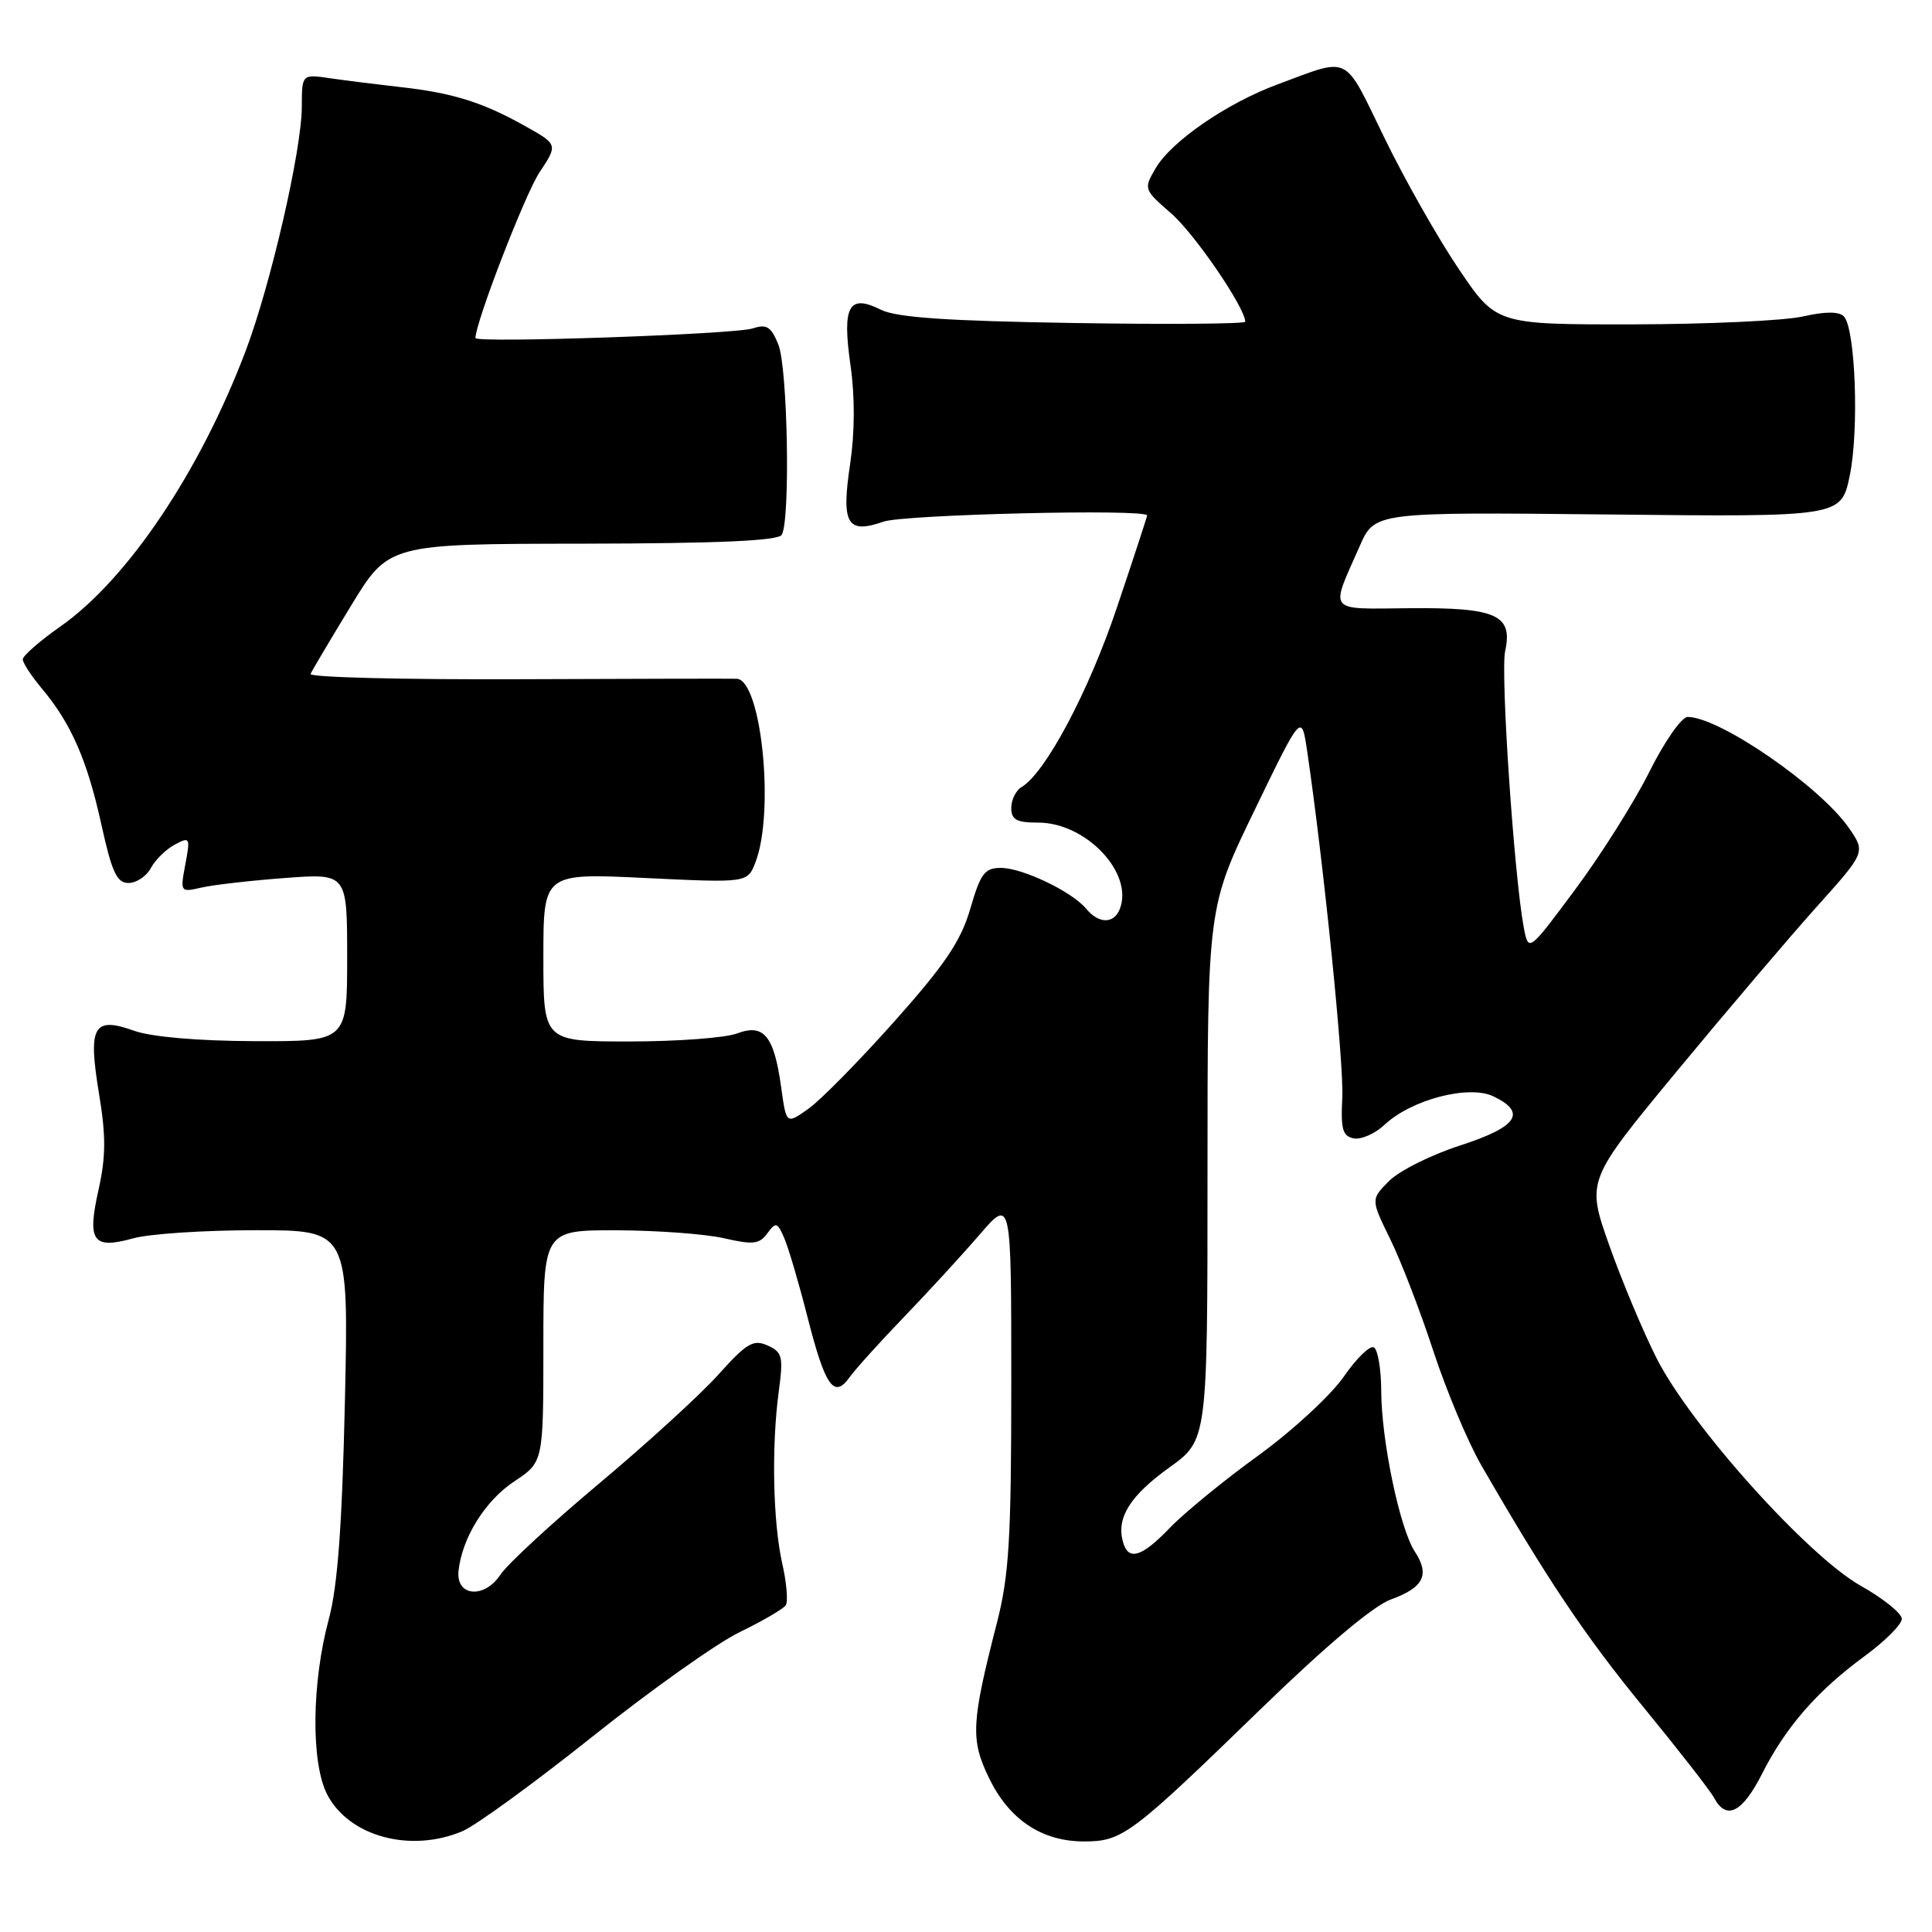 <?xml version="1.0" encoding="UTF-8" standalone="no"?>
<!DOCTYPE svg PUBLIC "-//W3C//DTD SVG 1.1//EN" "http://www.w3.org/Graphics/SVG/1.1/DTD/svg11.dtd" >
<svg xmlns="http://www.w3.org/2000/svg" xmlns:xlink="http://www.w3.org/1999/xlink" version="1.1" viewBox="0 0 256 256">
 <g >
 <path fill="currentColor"
d=" M 61.28 242.64 C 63.05 241.89 70.80 236.25 78.50 230.11 C 86.20 223.97 94.97 217.74 98.00 216.27 C 101.03 214.80 103.77 213.20 104.11 212.72 C 104.44 212.24 104.24 209.74 103.65 207.17 C 102.42 201.71 102.21 191.65 103.19 184.38 C 103.81 179.74 103.67 179.16 101.70 178.28 C 99.82 177.44 98.93 177.97 95.18 182.15 C 92.79 184.81 85.68 191.30 79.38 196.58 C 73.08 201.86 67.21 207.28 66.32 208.64 C 64.18 211.89 60.38 211.55 60.76 208.13 C 61.24 203.73 64.30 198.83 68.16 196.28 C 72.00 193.73 72.00 193.73 72.00 178.37 C 72.00 163.00 72.00 163.00 81.75 163.02 C 87.11 163.04 93.51 163.51 95.97 164.08 C 99.79 164.96 100.63 164.86 101.68 163.42 C 102.81 161.88 103.01 161.94 103.94 164.11 C 104.50 165.43 105.87 170.08 106.98 174.45 C 109.34 183.72 110.50 185.39 112.57 182.50 C 113.36 181.40 116.61 177.80 119.79 174.50 C 122.97 171.20 127.47 166.30 129.79 163.61 C 134.00 158.72 134.00 158.72 134.00 183.17 C 134.00 203.97 133.71 208.74 132.09 215.06 C 128.69 228.32 128.58 230.50 131.05 235.60 C 133.72 241.11 138.03 243.99 143.62 244.00 C 148.73 244.00 149.84 243.17 167.07 226.44 C 175.65 218.11 181.99 212.77 184.29 211.94 C 188.65 210.36 189.49 208.68 187.47 205.59 C 185.48 202.56 183.04 190.87 183.02 184.31 C 183.01 181.45 182.58 178.86 182.06 178.54 C 181.55 178.22 179.75 179.96 178.06 182.41 C 176.37 184.86 171.28 189.56 166.75 192.85 C 162.21 196.13 156.95 200.44 155.05 202.41 C 151.23 206.39 149.47 206.90 148.77 204.21 C 147.94 201.06 149.79 198.15 154.96 194.44 C 160.00 190.81 160.00 190.81 160.00 155.52 C 160.00 120.23 160.00 120.23 166.23 107.37 C 172.46 94.50 172.46 94.50 173.20 99.50 C 175.38 114.24 178.09 141.01 177.86 145.42 C 177.64 149.63 177.90 150.55 179.38 150.84 C 180.37 151.03 182.21 150.21 183.47 149.03 C 187.01 145.70 194.63 143.71 197.88 145.27 C 202.36 147.42 201.08 149.31 193.51 151.77 C 189.66 153.01 185.41 155.13 184.07 156.48 C 181.63 158.92 181.63 158.92 184.22 164.21 C 185.65 167.12 188.21 173.78 189.92 179.00 C 191.63 184.22 194.48 191.03 196.26 194.12 C 204.90 209.11 210.03 216.78 217.76 226.20 C 222.39 231.85 226.61 237.26 227.13 238.23 C 228.75 241.26 230.87 240.19 233.48 235.04 C 236.63 228.82 240.77 224.07 247.08 219.44 C 249.79 217.45 252.00 215.24 252.00 214.51 C 252.00 213.78 249.55 211.81 246.55 210.12 C 239.50 206.14 224.03 188.90 219.52 180.00 C 217.71 176.43 214.88 169.66 213.22 164.97 C 210.21 156.44 210.21 156.44 222.17 141.97 C 228.75 134.01 237.08 124.22 240.67 120.21 C 247.21 112.93 247.21 112.93 244.99 109.71 C 241.16 104.18 227.83 95.00 223.63 95.00 C 222.82 95.00 220.56 98.24 218.56 102.25 C 216.57 106.24 212.15 113.26 208.73 117.85 C 202.53 126.20 202.53 126.20 201.90 122.85 C 200.62 115.99 198.81 89.14 199.44 86.28 C 200.49 81.48 198.29 80.49 186.82 80.59 C 175.71 80.69 176.21 81.31 180.18 72.34 C 182.16 67.85 182.16 67.85 213.06 68.17 C 243.96 68.50 243.96 68.50 245.10 63.03 C 246.36 56.96 245.85 43.45 244.31 41.91 C 243.66 41.26 241.81 41.27 238.91 41.93 C 236.48 42.49 226.35 42.96 216.38 42.98 C 198.26 43.00 198.26 43.00 193.29 35.64 C 190.55 31.59 186.10 23.74 183.41 18.20 C 177.96 7.02 179.07 7.56 169.26 11.19 C 162.55 13.68 155.22 18.72 153.13 22.29 C 151.52 25.04 151.55 25.11 155.20 28.29 C 158.29 30.97 165.00 40.79 165.00 42.63 C 165.00 42.92 154.76 43.00 142.25 42.80 C 125.43 42.53 118.78 42.07 116.72 41.04 C 112.47 38.91 111.57 40.54 112.69 48.36 C 113.29 52.51 113.27 57.27 112.65 61.47 C 111.45 69.44 112.24 70.81 117.07 69.12 C 119.82 68.17 152.00 67.40 152.00 68.30 C 152.00 68.46 150.20 73.96 147.99 80.52 C 144.27 91.61 138.52 102.43 135.35 104.30 C 134.61 104.74 134.00 105.98 134.00 107.05 C 134.00 108.62 134.70 109.00 137.57 109.00 C 143.90 109.00 150.22 115.67 148.39 120.42 C 147.62 122.44 145.61 122.44 143.94 120.43 C 142.05 118.14 135.48 115.00 132.61 115.00 C 130.48 115.00 129.92 115.75 128.57 120.41 C 127.32 124.69 125.25 127.77 118.55 135.30 C 113.90 140.52 108.77 145.74 107.14 146.90 C 104.19 149.00 104.19 149.00 103.51 144.08 C 102.57 137.25 101.21 135.59 97.66 136.94 C 96.12 137.52 89.72 138.00 83.43 138.00 C 72.00 138.00 72.00 138.00 72.00 126.84 C 72.00 115.69 72.00 115.69 85.53 116.34 C 99.05 116.99 99.05 116.99 100.11 114.24 C 102.67 107.57 100.89 90.11 97.63 89.94 C 97.01 89.91 83.97 89.94 68.65 90.00 C 53.33 90.06 40.95 89.75 41.15 89.30 C 41.34 88.86 43.75 84.80 46.50 80.28 C 51.50 72.07 51.50 72.07 77.19 72.04 C 95.12 72.01 103.09 71.66 103.58 70.87 C 104.74 68.99 104.38 48.70 103.13 45.64 C 102.17 43.27 101.58 42.91 99.73 43.52 C 97.37 44.30 63.00 45.49 63.00 44.79 C 63.00 42.73 69.56 25.75 71.48 22.85 C 73.94 19.14 73.94 19.14 69.50 16.66 C 63.91 13.53 59.95 12.30 53.00 11.53 C 49.98 11.19 45.81 10.67 43.75 10.37 C 40.00 9.82 40.00 9.82 39.99 14.16 C 39.98 19.87 35.88 37.69 32.55 46.50 C 26.51 62.46 16.92 76.75 8.02 83.00 C 5.28 84.92 3.03 86.89 3.02 87.36 C 3.01 87.83 4.15 89.57 5.55 91.24 C 9.42 95.85 11.56 100.73 13.43 109.25 C 14.83 115.59 15.48 117.00 17.03 117.00 C 18.08 117.00 19.41 116.11 19.99 115.02 C 20.57 113.94 21.99 112.54 23.15 111.92 C 25.17 110.84 25.23 110.96 24.56 114.52 C 23.87 118.22 23.89 118.25 26.68 117.61 C 28.23 117.25 33.21 116.68 37.75 116.34 C 46.00 115.72 46.00 115.72 46.00 126.86 C 46.00 138.00 46.00 138.00 33.75 137.96 C 26.19 137.93 20.07 137.40 17.77 136.58 C 12.37 134.65 11.64 135.96 13.12 144.92 C 14.05 150.51 14.03 153.27 13.06 157.64 C 11.52 164.49 12.29 165.57 17.63 164.09 C 19.76 163.49 27.06 163.01 33.86 163.01 C 46.21 163.00 46.21 163.00 45.70 185.75 C 45.33 202.19 44.74 210.16 43.58 214.50 C 41.28 223.02 41.19 233.66 43.38 237.83 C 46.29 243.36 54.41 245.55 61.28 242.64 Z "/>
</g>
</svg>